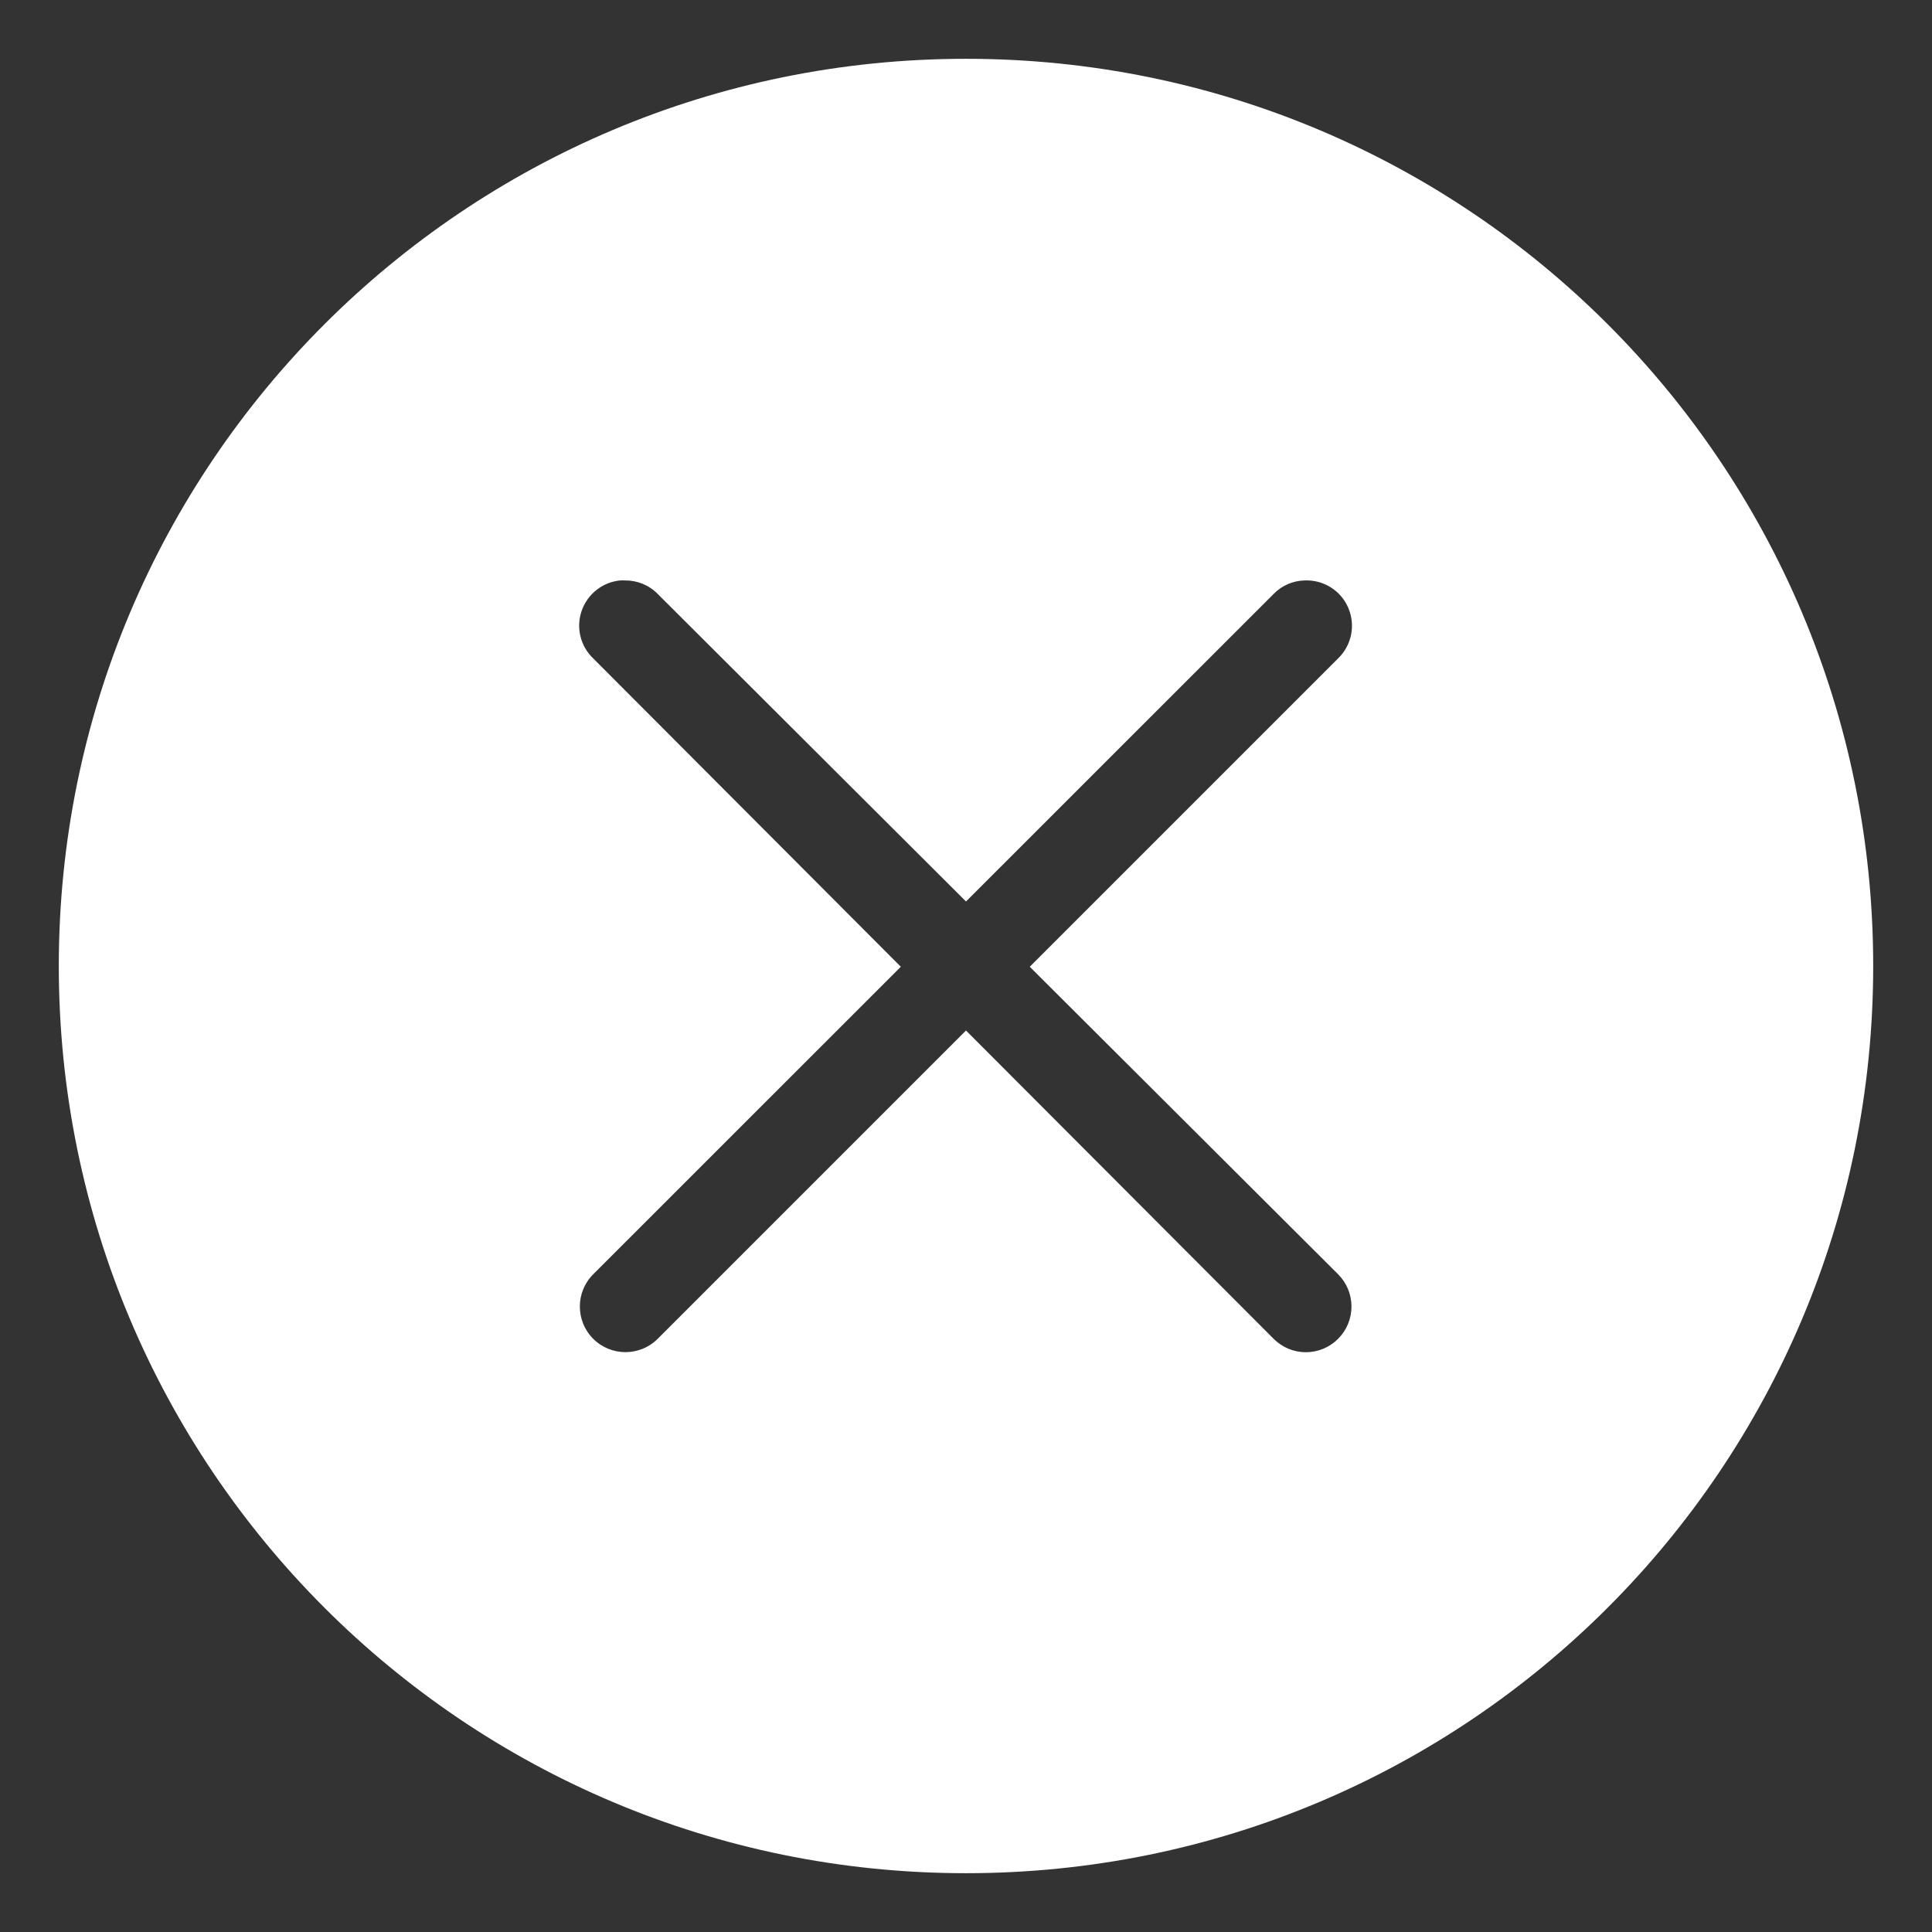 <svg width="23" height="23" viewBox="0 0 23 23" fill="none" xmlns="http://www.w3.org/2000/svg">
<rect x="0" y="0" width="23" height="23" fill="#333333" stroke="none"/>
<path fill-rule="evenodd" clip-rule="evenodd" d="M11.5 0.7C5.531 0.7 0.7 5.529 0.7 11.5C0.7 17.47 5.531 22.3 11.5 22.3C17.472 22.3 22.3 17.47 22.3 11.5C22.3 5.528 17.473 0.7 11.5 0.7ZM7.383 6.91C7.403 6.909 7.422 6.909 7.442 6.91C7.587 6.909 7.728 6.966 7.83 7.071L11.5 10.732L15.162 7.071C15.26 6.97 15.393 6.913 15.533 6.91C15.757 6.901 15.964 7.031 16.051 7.237C16.14 7.444 16.091 7.682 15.93 7.838L12.259 11.509L15.93 15.17C16.032 15.272 16.089 15.41 16.089 15.554C16.089 15.698 16.032 15.836 15.93 15.938C15.829 16.04 15.69 16.098 15.546 16.098C15.401 16.098 15.264 16.04 15.162 15.938L11.5 12.268L7.83 15.938C7.618 16.15 7.274 16.15 7.062 15.938C6.85 15.726 6.85 15.382 7.062 15.17L10.724 11.509L7.062 7.838C6.909 7.692 6.855 7.47 6.925 7.271C6.994 7.072 7.173 6.93 7.383 6.91H7.383Z" fill="white"/>
</svg>
